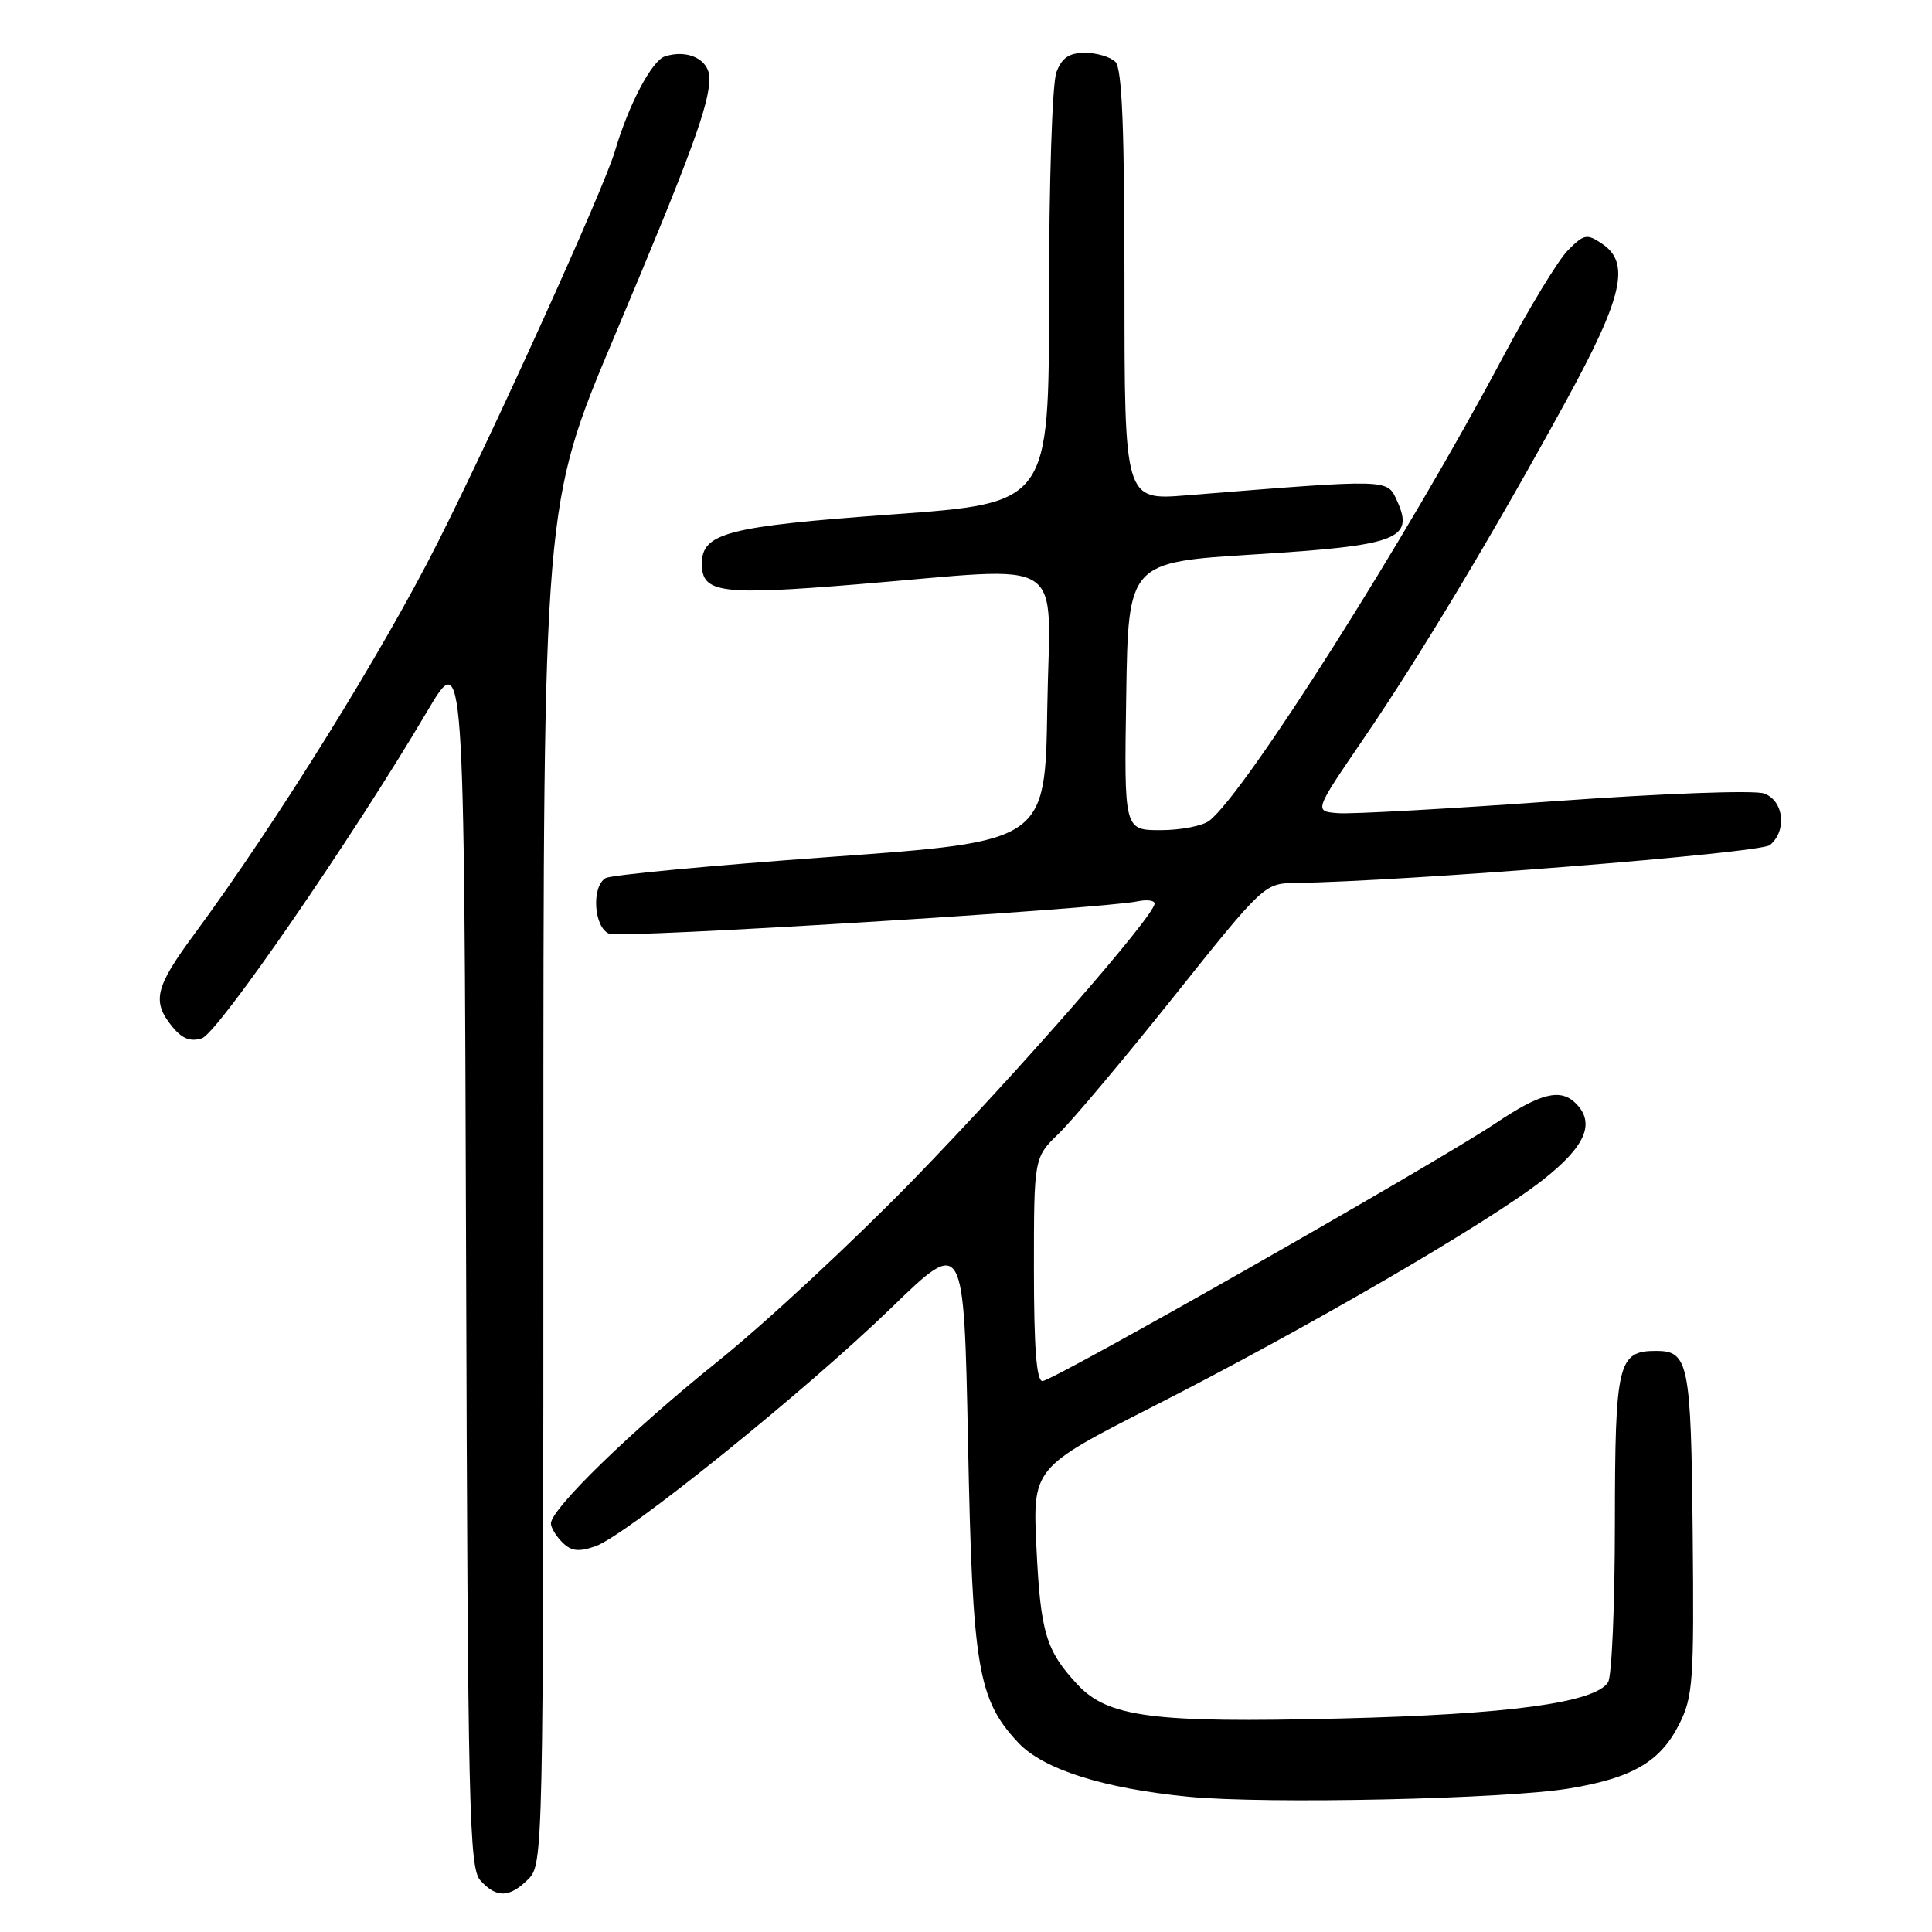 <?xml version="1.0" encoding="UTF-8" standalone="no"?>
<!DOCTYPE svg PUBLIC "-//W3C//DTD SVG 1.1//EN" "http://www.w3.org/Graphics/SVG/1.1/DTD/svg11.dtd" >
<svg xmlns="http://www.w3.org/2000/svg" xmlns:xlink="http://www.w3.org/1999/xlink" version="1.1" viewBox="0 0 256 256">
 <g >
 <path fill="currentColor"
d=" M 70.00 249.00 C 71.97 247.03 72.00 245.67 72.00 156.95 C 72.00 66.91 72.00 66.91 81.36 44.70 C 91.51 20.63 94.00 13.87 94.00 10.39 C 94.00 7.90 91.17 6.49 88.11 7.47 C 86.38 8.02 83.31 13.83 81.49 20.00 C 80.04 24.96 65.60 56.84 57.94 72.01 C 50.64 86.49 36.57 109.11 25.69 123.86 C 20.54 130.84 20.11 132.68 22.81 136.02 C 24.12 137.63 25.22 138.07 26.75 137.58 C 28.87 136.91 46.68 111.06 56.62 94.23 C 61.50 85.96 61.50 85.96 61.76 166.66 C 61.99 240.00 62.16 247.52 63.66 249.18 C 65.79 251.53 67.52 251.48 70.00 249.00 Z  M 208.00 236.97 C 216.33 235.58 220.01 233.42 222.50 228.47 C 224.34 224.83 224.48 222.75 224.29 203.15 C 224.07 180.64 223.75 179.00 219.45 179.00 C 214.38 179.00 214.00 180.56 213.98 201.82 C 213.98 212.64 213.57 222.13 213.08 222.90 C 211.36 225.62 199.94 227.17 177.59 227.71 C 152.76 228.32 146.82 227.55 142.77 223.21 C 138.60 218.73 137.88 216.34 137.34 205.18 C 136.82 194.50 136.82 194.50 152.84 186.34 C 173.11 176.03 197.22 162.01 204.44 156.34 C 210.10 151.89 211.42 148.82 208.80 146.20 C 206.78 144.18 204.14 144.83 198.20 148.82 C 190.40 154.05 139.53 183.00 138.13 183.00 C 137.34 183.00 137.00 178.53 137.00 168.20 C 137.00 153.39 137.00 153.39 140.32 150.17 C 142.15 148.40 149.01 140.23 155.57 132.01 C 167.32 117.29 167.56 117.06 171.50 117.00 C 186.08 116.80 233.25 113.04 234.52 111.98 C 236.82 110.07 236.37 106.09 233.75 105.14 C 232.49 104.68 220.30 105.13 206.00 106.16 C 191.97 107.17 179.06 107.89 177.30 107.75 C 174.11 107.50 174.11 107.50 180.60 98.00 C 188.13 86.99 197.88 70.73 207.52 53.11 C 215.03 39.38 216.07 34.85 212.30 32.31 C 210.27 30.94 209.90 31.01 207.76 33.16 C 206.47 34.45 202.56 40.90 199.05 47.50 C 186.44 71.24 164.99 105.09 160.24 108.75 C 159.35 109.44 156.44 110.00 153.79 110.00 C 148.95 110.00 148.95 110.00 149.23 92.25 C 149.50 74.50 149.50 74.50 166.25 73.46 C 185.17 72.29 187.43 71.44 185.13 66.39 C 183.78 63.43 184.41 63.45 157.25 65.63 C 149.00 66.30 149.00 66.30 149.00 37.85 C 149.00 17.06 148.68 9.08 147.80 8.20 C 147.14 7.54 145.33 7.00 143.78 7.00 C 141.66 7.00 140.70 7.65 139.98 9.57 C 139.43 11.00 139.00 24.10 139.00 39.39 C 139.00 66.66 139.00 66.66 118.25 68.16 C 96.35 69.75 93.00 70.61 93.00 74.71 C 93.00 78.58 95.46 78.91 113.52 77.43 C 142.08 75.10 139.09 73.17 138.77 93.75 C 138.50 111.50 138.50 111.50 109.98 113.55 C 94.29 114.68 80.90 115.94 80.23 116.36 C 78.33 117.54 78.70 122.95 80.74 123.73 C 82.37 124.35 145.80 120.46 150.75 119.43 C 151.99 119.17 153.00 119.31 152.99 119.73 C 152.98 121.35 135.02 141.92 121.11 156.23 C 113.12 164.45 101.39 175.35 95.04 180.45 C 83.65 189.59 73.00 199.94 73.00 201.87 C 73.00 202.41 73.68 203.54 74.51 204.37 C 75.69 205.55 76.67 205.66 78.89 204.89 C 82.97 203.47 106.76 184.30 118.11 173.29 C 127.72 163.97 127.72 163.97 128.27 191.23 C 128.86 221.02 129.55 225.17 134.92 230.91 C 138.22 234.44 146.20 236.98 157.50 238.08 C 167.79 239.08 199.58 238.39 208.00 236.97 Z "/>
</g>
</svg>